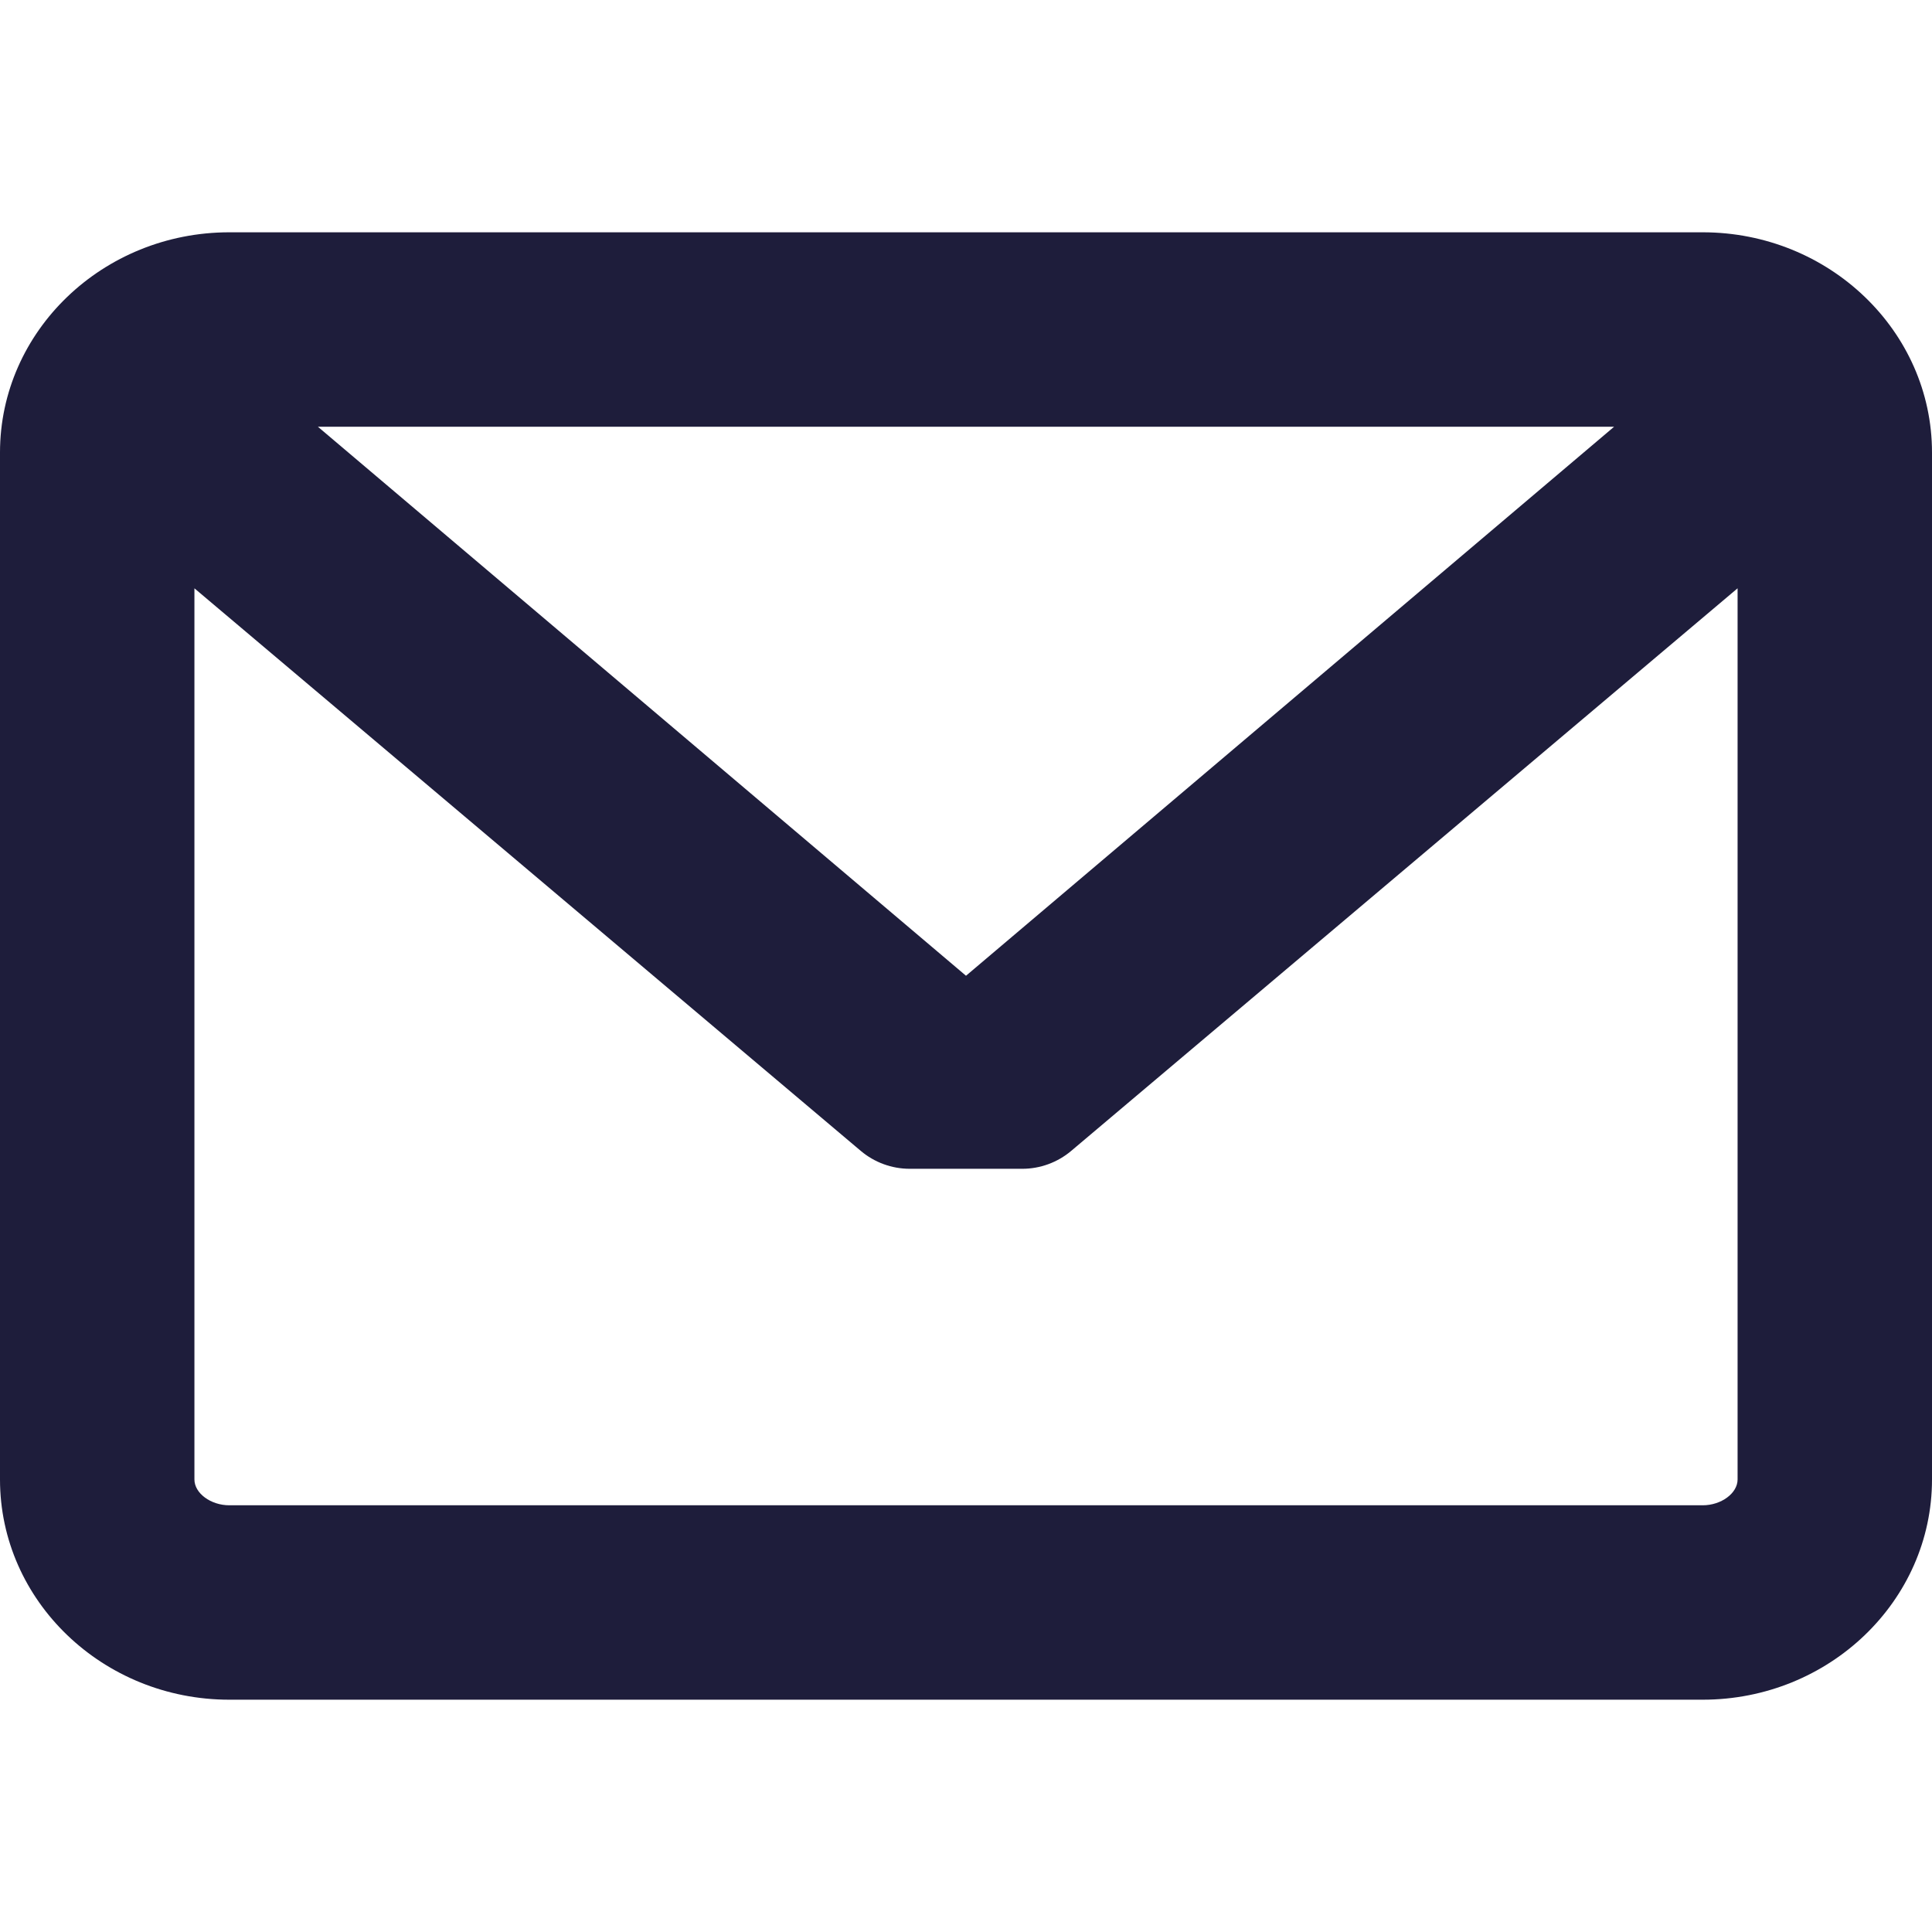 <svg fill="#1e1d3b" height="800" viewBox="0 0 382.117 382.117" width="800" xmlns="http://www.w3.org/2000/svg"><path d="m336.764 45.945h-291.41c-25.008 0-45.354 19.539-45.354 43.555v203.117c0 24.016 20.346 43.555 45.354 43.555h291.41c25.008 0 45.353-19.539 45.353-43.555v-203.117c0-24.016-20.345-43.555-45.353-43.555zm0 251.775h-291.41c-3.676 0-6.9-2.384-6.9-5.103v-176.258l131.797 111.27c2.702 2.282 6.138 3.538 9.676 3.538l22.259.001c3.536 0 6.974-1.257 9.677-3.539l131.803-111.274v176.264c-.002 2.717-3.227 5.101-6.902 5.101zm-145.705-104.733-128.189-108.59h256.378z"/></svg>